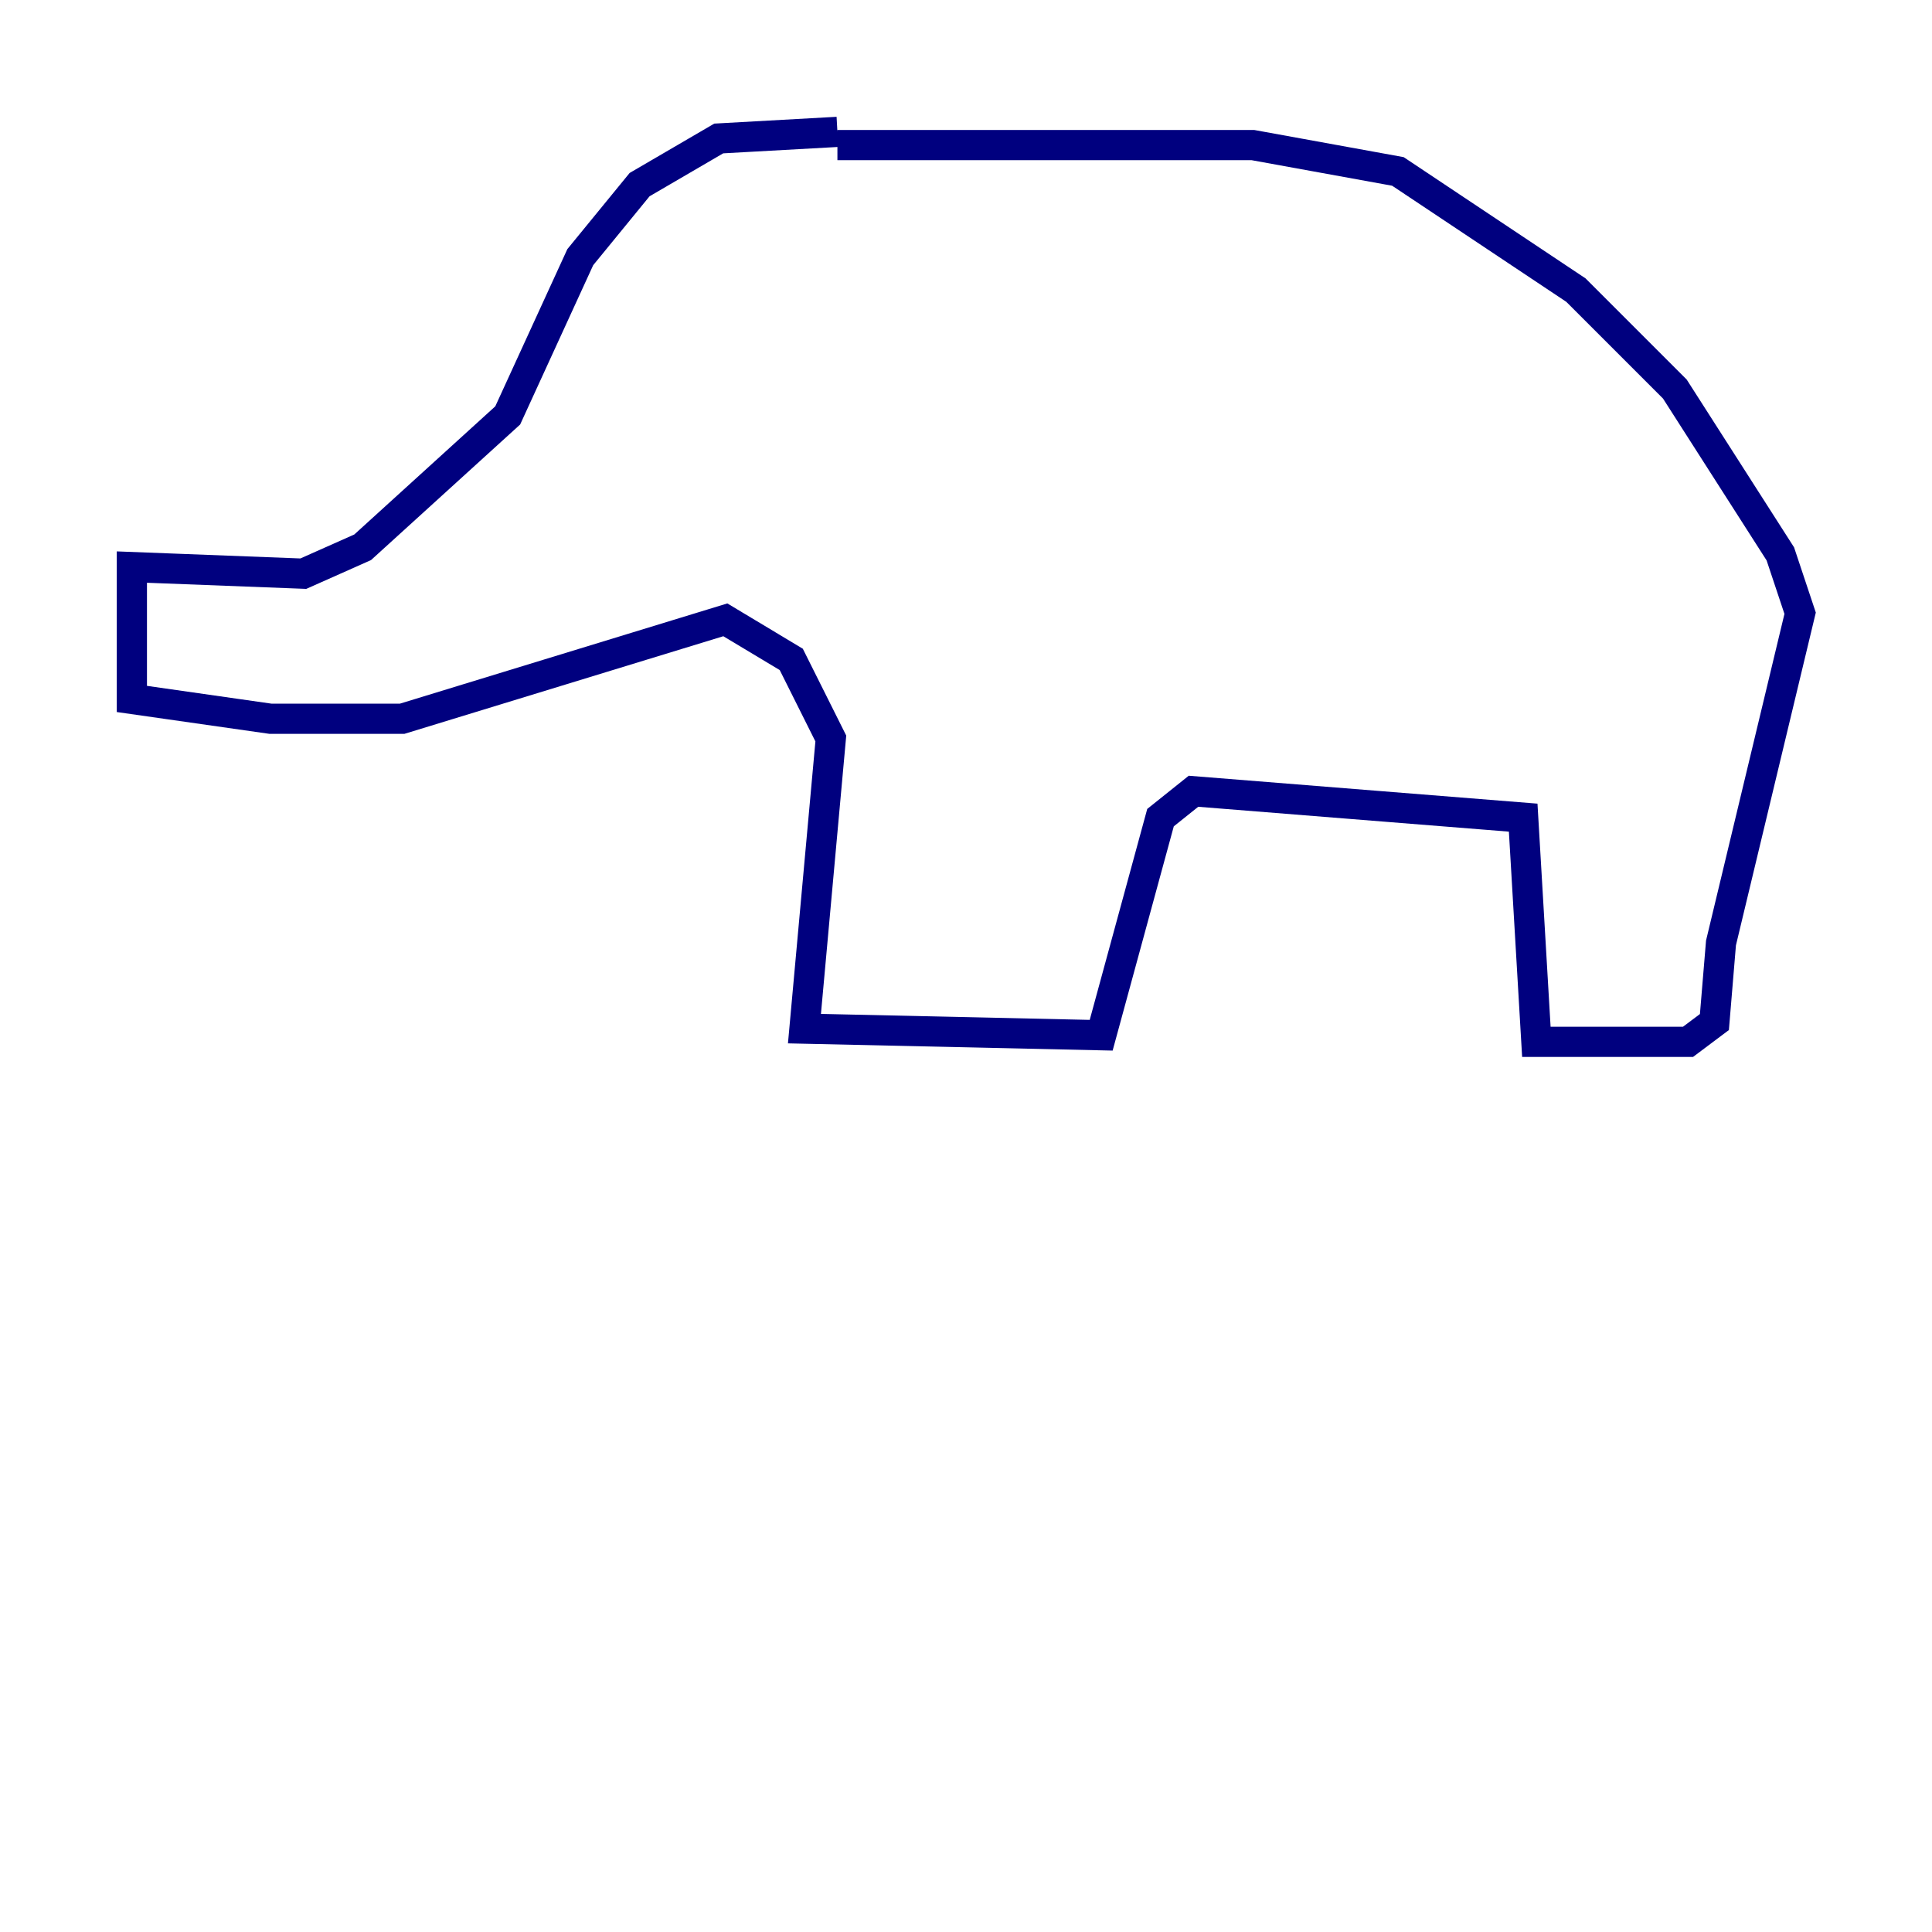 <?xml version="1.0" encoding="utf-8" ?>
<svg baseProfile="tiny" height="128" version="1.2" viewBox="0,0,128,128" width="128" xmlns="http://www.w3.org/2000/svg" xmlns:ev="http://www.w3.org/2001/xml-events" xmlns:xlink="http://www.w3.org/1999/xlink"><defs /><polyline fill="none" points="55.481,8.737 47.618,9.174 42.375,12.232 38.444,17.038 33.638,27.522 24.027,36.259 20.096,38.007 8.737,37.57 8.737,46.307 17.911,47.618 26.648,47.618 48.055,41.065 52.423,43.686 55.044,48.928 53.297,68.15 72.956,68.587 76.887,54.171 79.072,52.423 100.915,54.171 101.788,69.024 111.836,69.024 113.584,67.713 114.02,62.471 119.263,40.628 117.952,36.696 110.963,25.775 104.41,19.222 92.614,11.358 83.003,9.611 55.481,9.611" stroke="#00007f" stroke-width="2" /></svg>